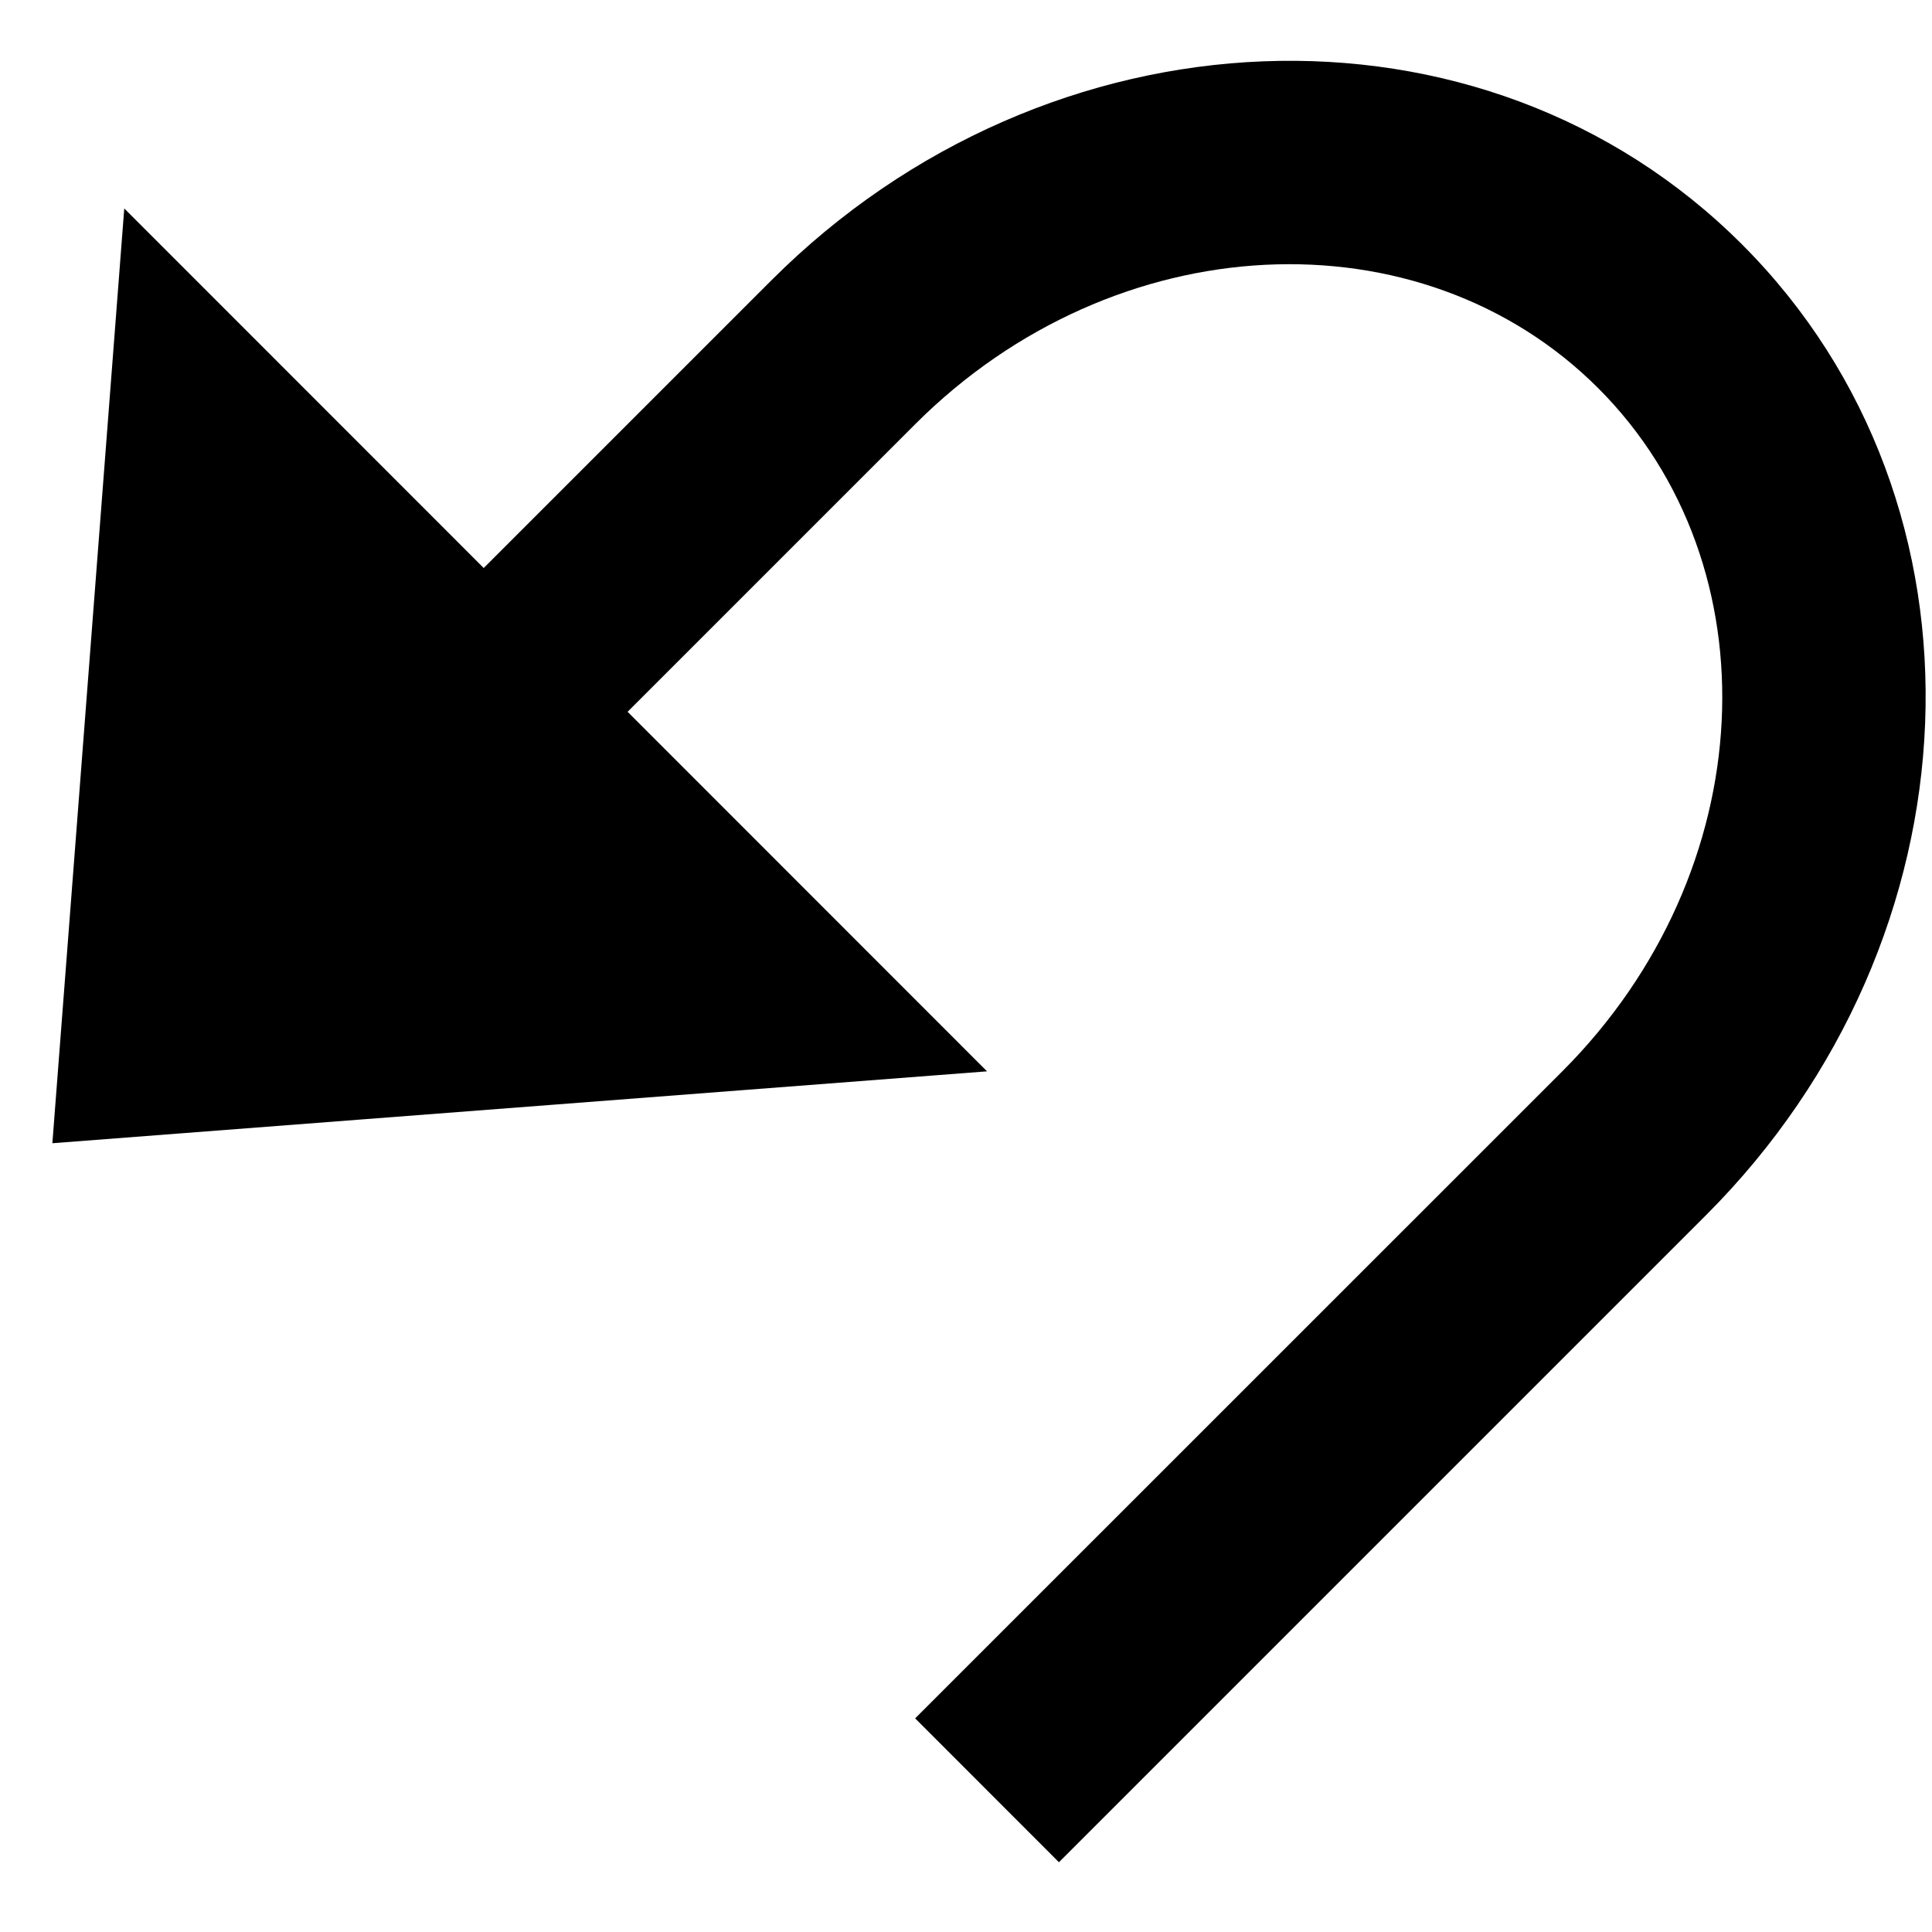 <?xml version="1.0" standalone="no"?><!DOCTYPE svg PUBLIC "-//W3C//DTD SVG 1.1//EN" "http://www.w3.org/Graphics/SVG/1.1/DTD/svg11.dtd"><svg t="1647159852104" class="icon" viewBox="0 0 1024 1024" version="1.1" xmlns="http://www.w3.org/2000/svg" p-id="31515" xmlns:xlink="http://www.w3.org/1999/xlink" width="128" height="128"><defs><style type="text/css"></style></defs><path d="M332.638 377.263L485.053 224.849c105.957-105.957 268.126-113.017 362.065-19.079 93.885 93.939 86.878 256.108-19.079 362.065L485.053 910.767l76.207 76.261 342.986-342.986c146.594-146.594 156.672-376.886 19.079-514.479-137.593-137.593-367.885-127.569-514.479 19.025L256.377 301.056 65.859 110.484l-38.104 495.454 495.4-38.104L332.638 377.263z" fill="currentColor" p-id="31516"></path></svg>